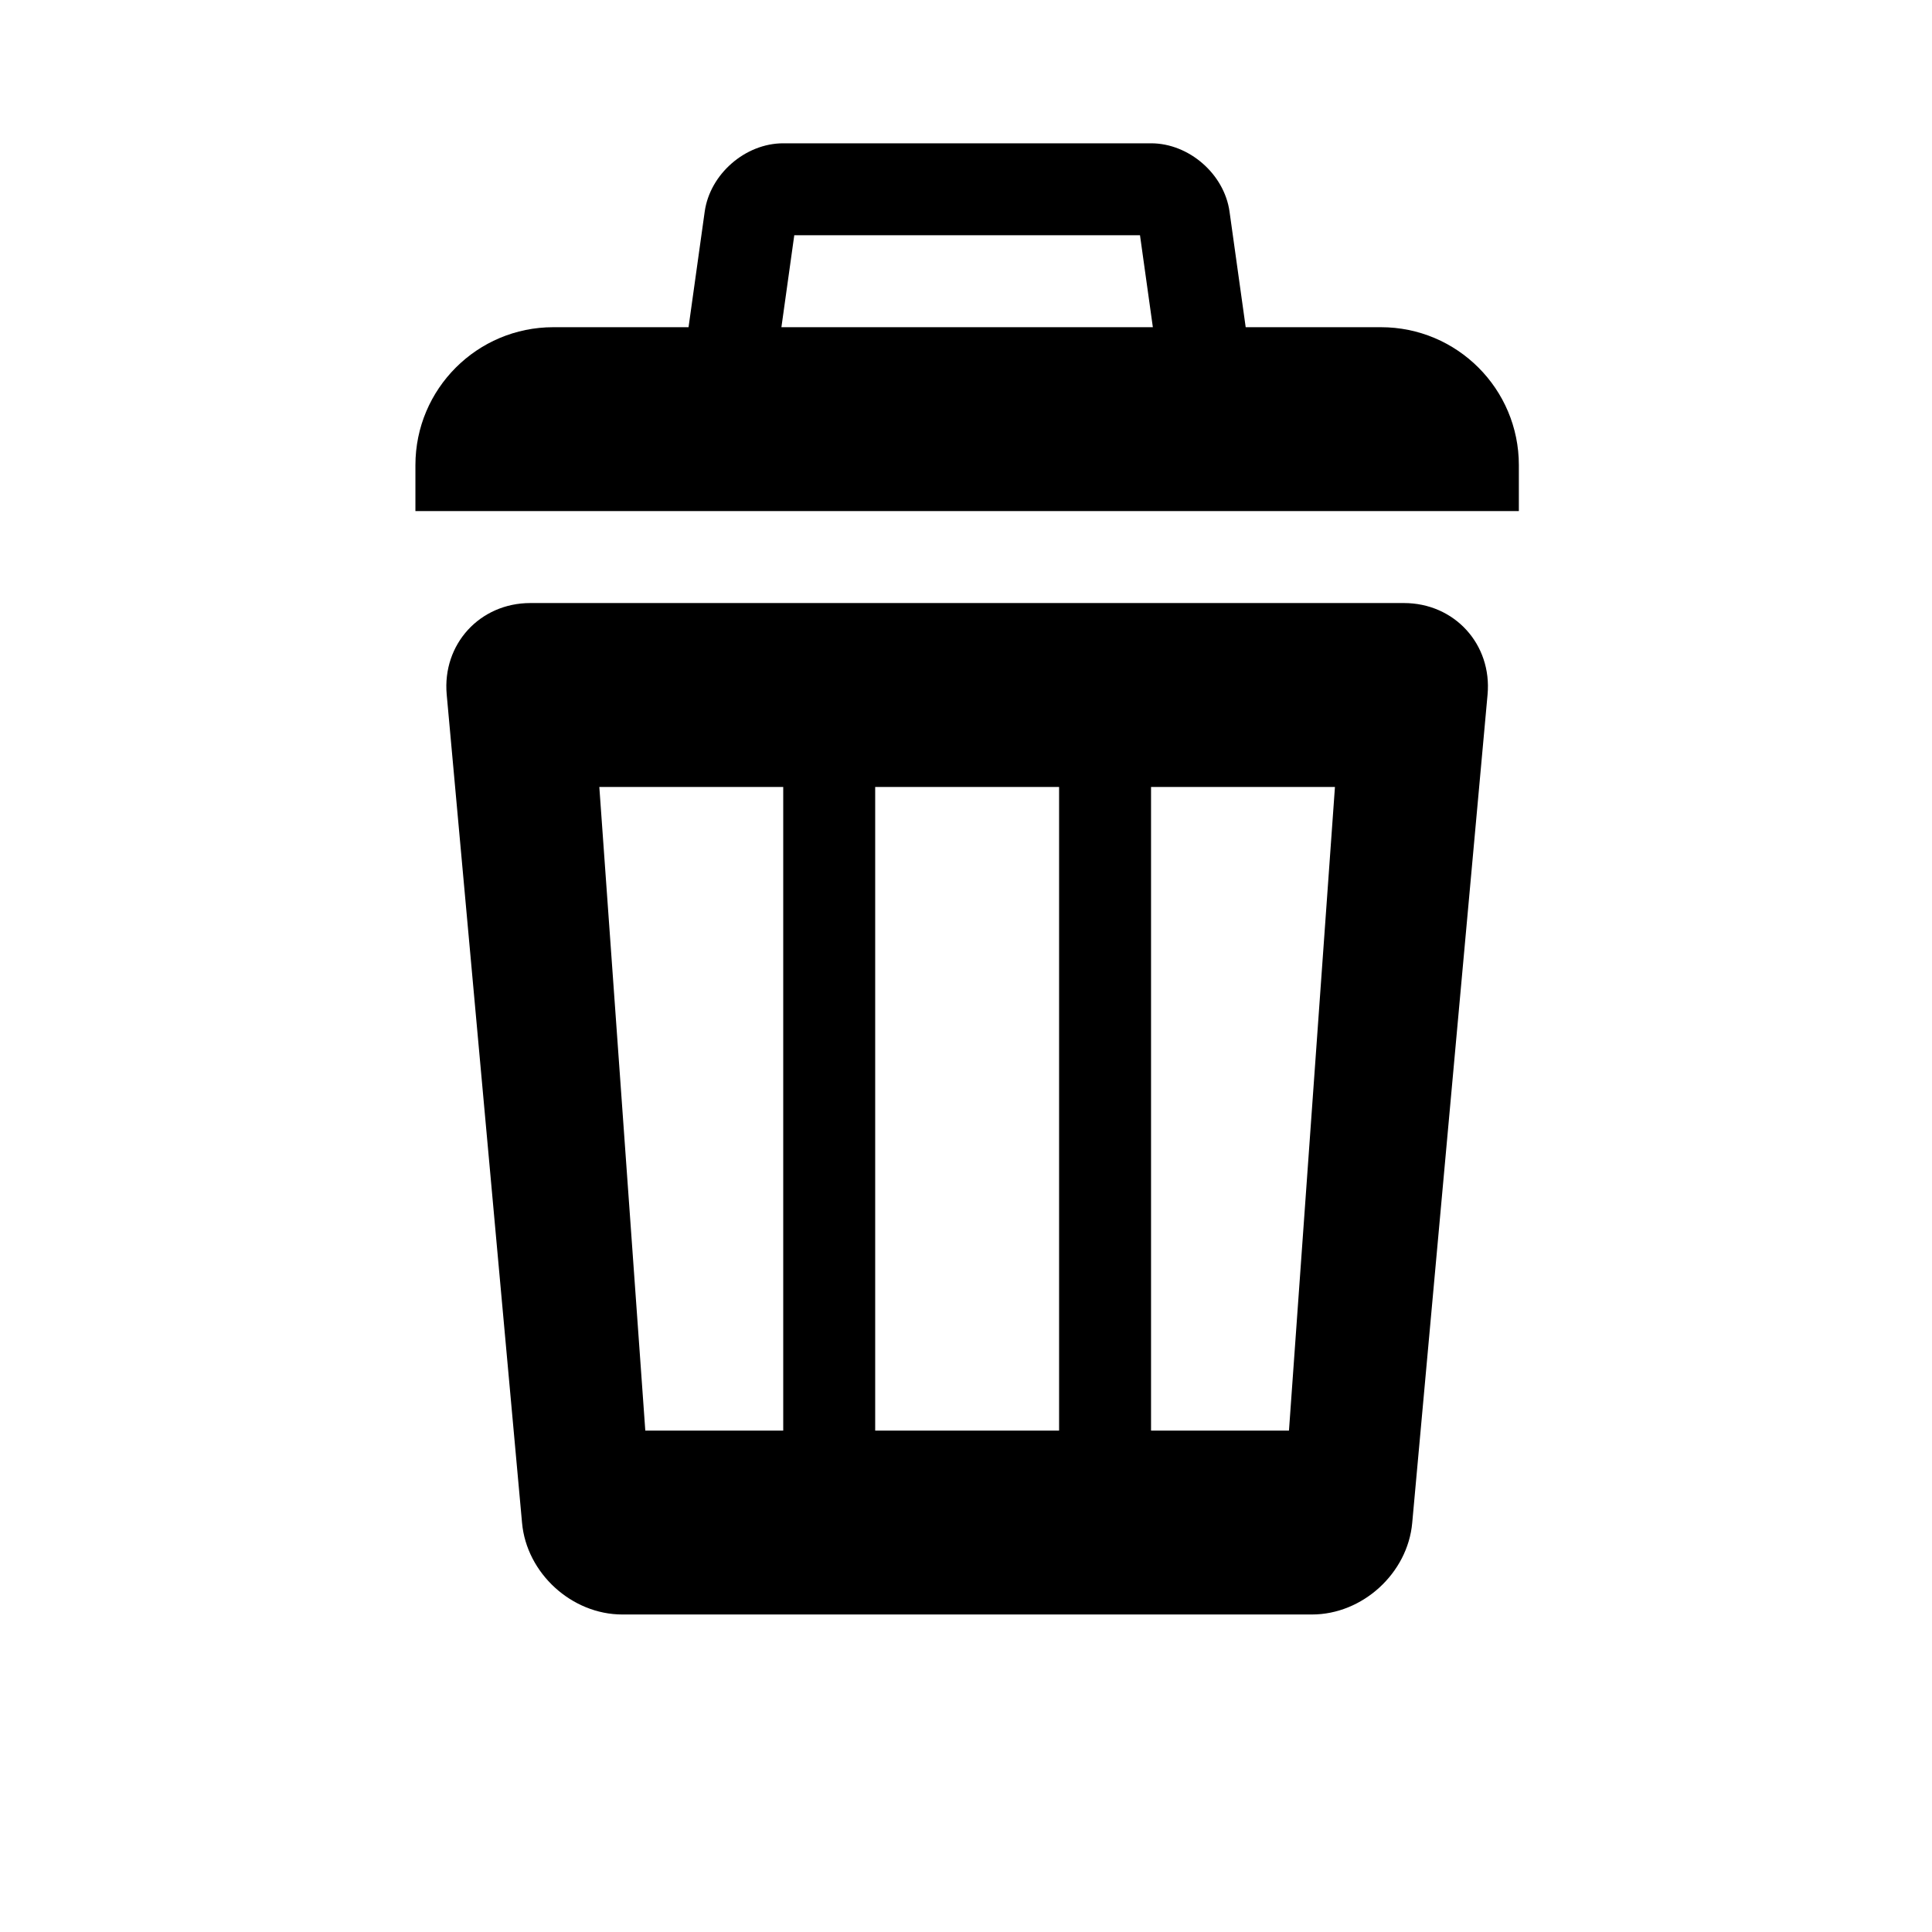 <?xml version="1.0" standalone="no"?><!DOCTYPE svg PUBLIC "-//W3C//DTD SVG 1.1//EN" "http://www.w3.org/Graphics/SVG/1.1/DTD/svg11.dtd"><svg t="1562639243723" class="icon" viewBox="0 0 1024 1024" version="1.1" xmlns="http://www.w3.org/2000/svg" p-id="4254" width="40" height="40" xmlns:xlink="http://www.w3.org/1999/xlink"><defs><style type="text/css"></style></defs><path d="M731.918 173.423H293.285c-40.383 0-73.106 32.72-73.106 73.103v24.368h584.844v-24.368c0.001-40.383-32.72-73.103-73.105-73.103m-127.696-48.735l10.756 76.91H410.225l10.756-76.91h183.24m5.855-48.735H415.128c-20.108 0-38.813 16.276-41.621 36.218l-14.255 101.968c-2.784 19.917 11.4 36.194 31.508 36.194h243.685c20.108 0 34.293-16.276 31.484-36.218l-14.255-101.968c-2.786-19.918-21.49-36.194-41.598-36.194m134.026 243.674H281.1c-26.795 0-46.761 21.846-44.334 48.545l39.933 438.995c2.403 26.7 26.344 48.545 53.14 48.545h365.527c26.795 0 50.736-21.846 53.14-48.545l39.932-438.995c2.426-26.699-17.54-48.545-44.336-48.545M415.128 758.242h-73.106l-24.369-341.145h97.474v341.145z m146.211 0h-97.474V417.097h97.474v341.145z m121.842 0h-73.106V417.097h97.474l-24.368 341.145z" p-id="4255"></path></svg>